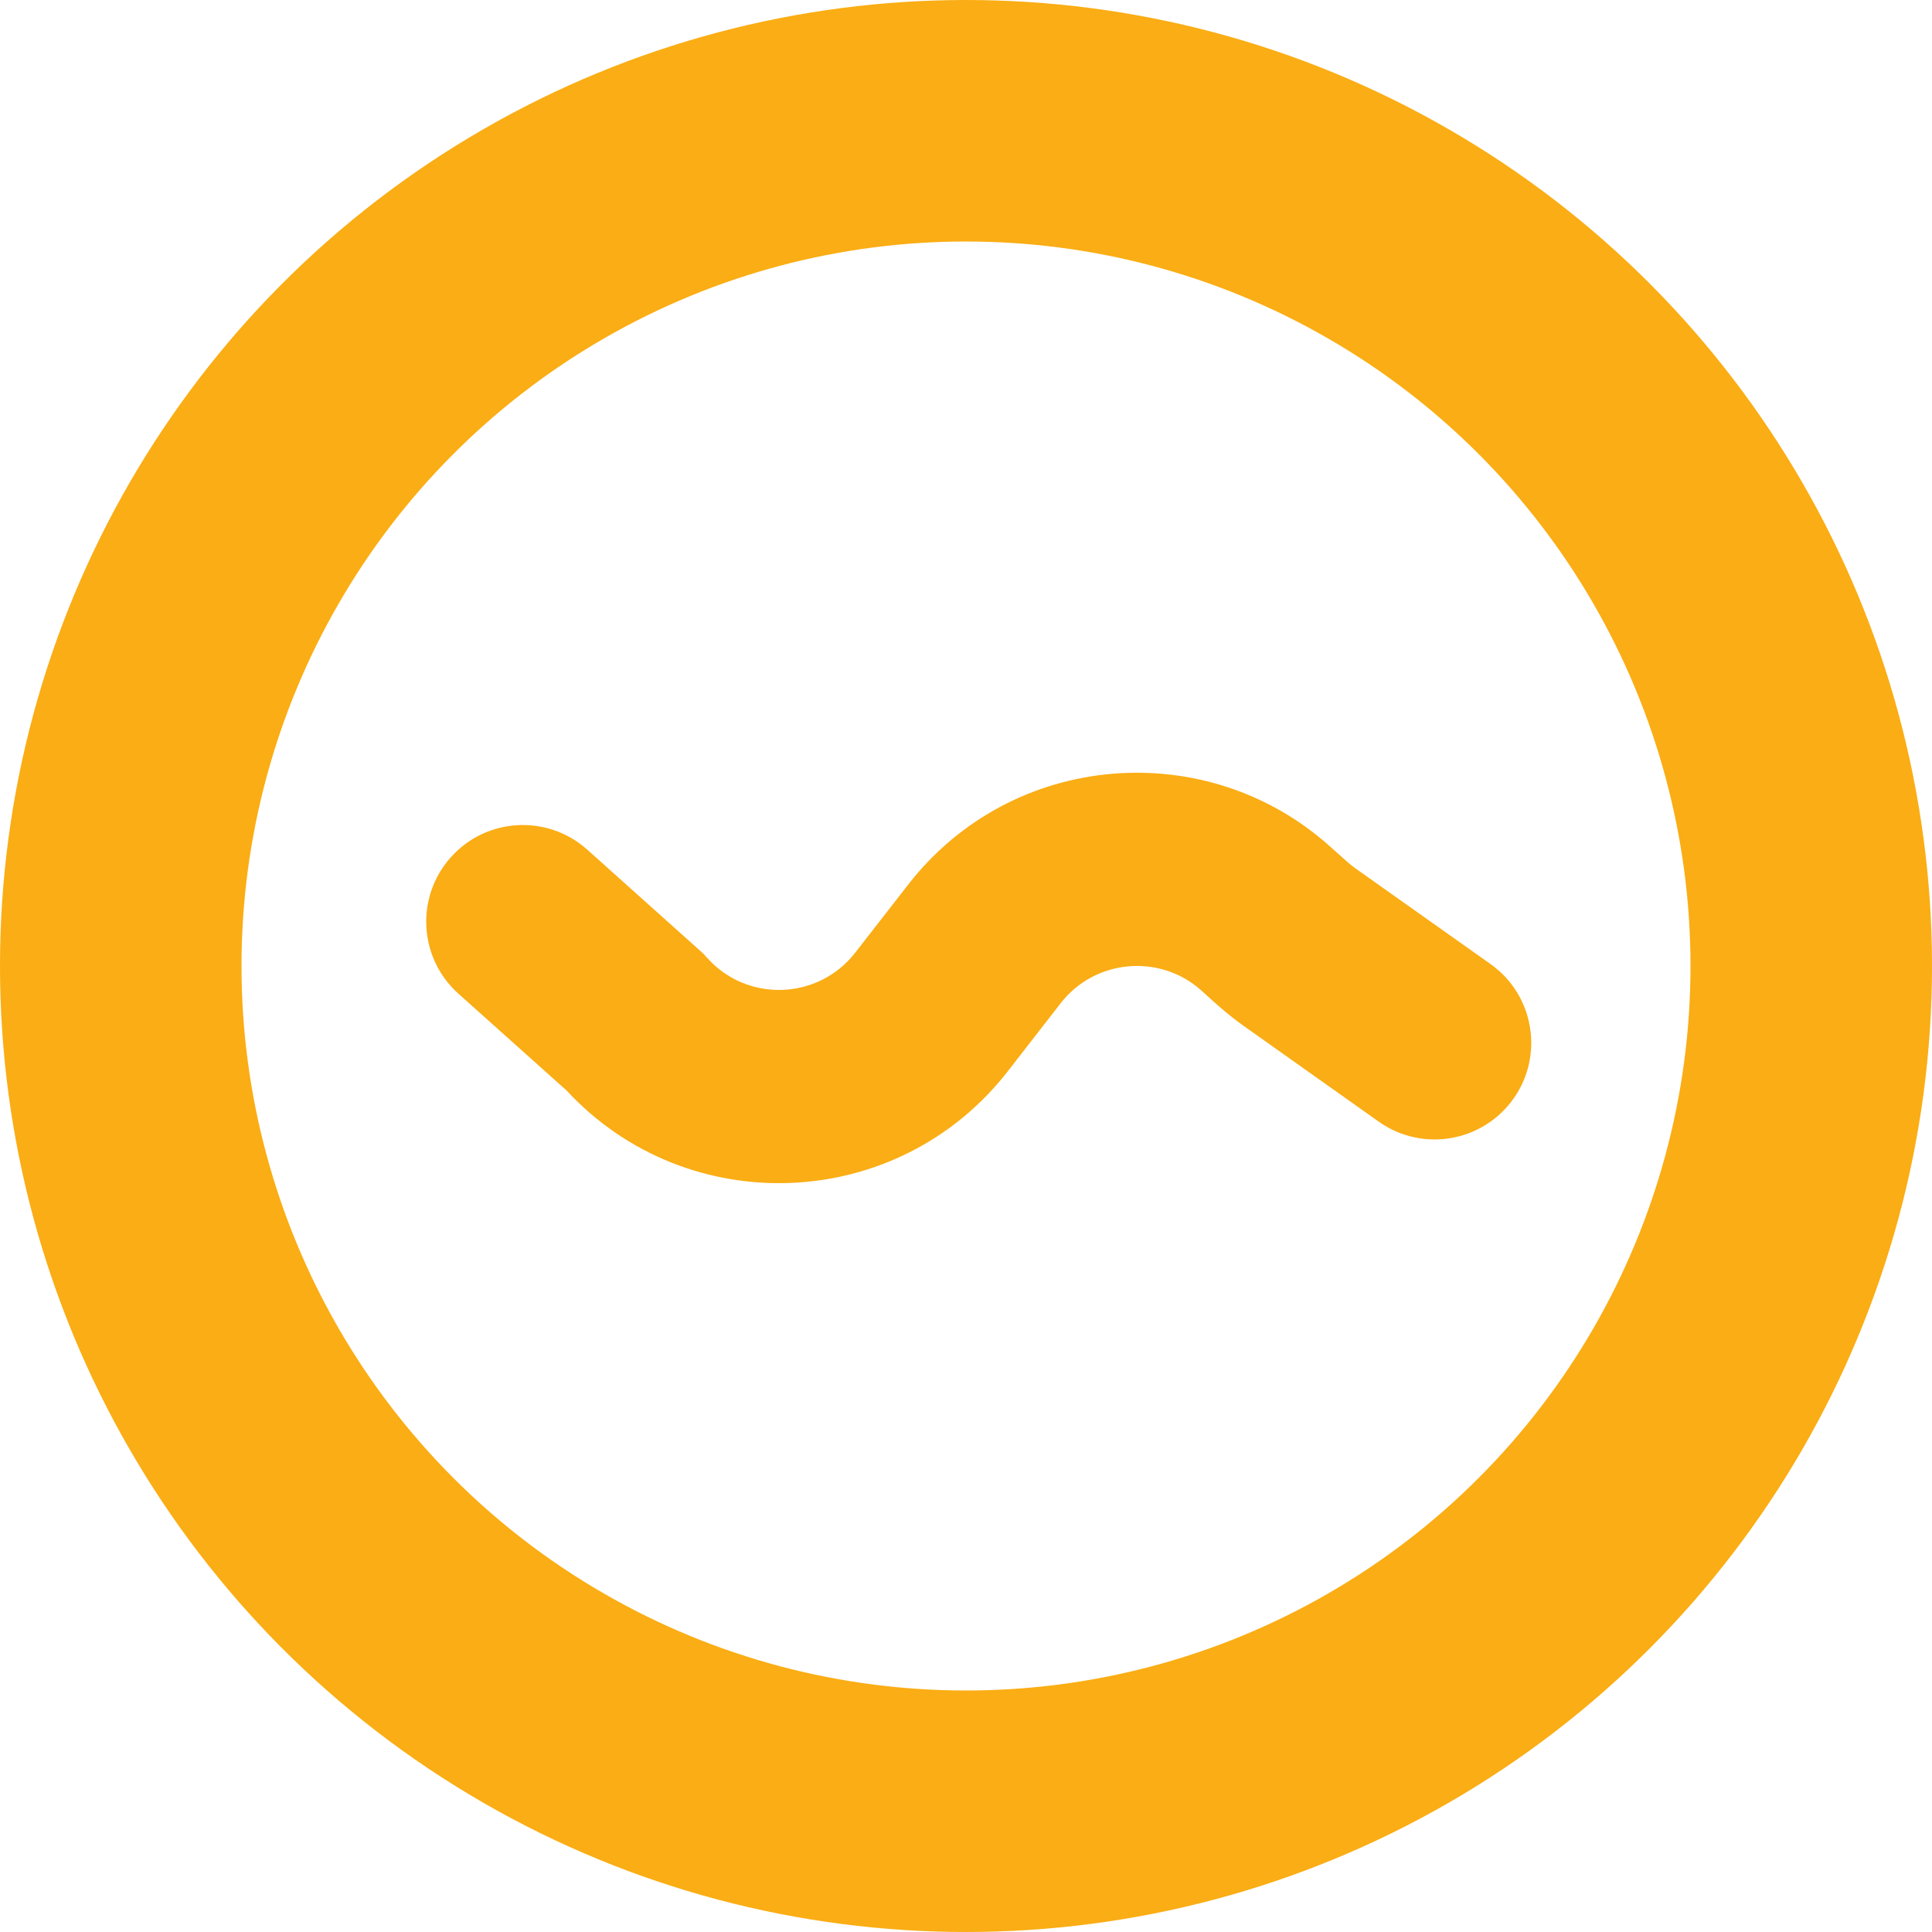 <svg width="16" height="16" viewBox="0 0 16 16" fill="none" xmlns="http://www.w3.org/2000/svg">
<g id="Group 2">
<circle id="Ellipse 4" cx="8" cy="8" r="7" stroke="#FAAD14" stroke-width="2"/>
<path id="Vector 1 (Stroke)" fill-rule="evenodd" clip-rule="evenodd" d="M9.948 8.202C9.609 7.898 9.072 7.939 8.784 8.308L8.346 8.872C7.435 10.043 5.694 10.113 4.691 9.03L3.796 8.229C3.467 7.934 3.439 7.428 3.734 7.099C4.028 6.77 4.534 6.742 4.863 7.036L5.823 7.896L5.854 7.93C6.186 8.304 6.776 8.284 7.083 7.889L7.521 7.326C8.386 6.214 9.997 6.095 11.017 7.012C11.037 7.03 11.056 7.046 11.072 7.061C11.146 7.128 11.182 7.16 11.223 7.19L12.344 7.984C12.704 8.239 12.789 8.739 12.534 9.099C12.278 9.459 11.779 9.545 11.418 9.289L10.298 8.495C10.171 8.405 10.053 8.298 9.98 8.231C9.968 8.22 9.957 8.211 9.948 8.202Z" fill="#FAAD14"/>
</g>
</svg>
